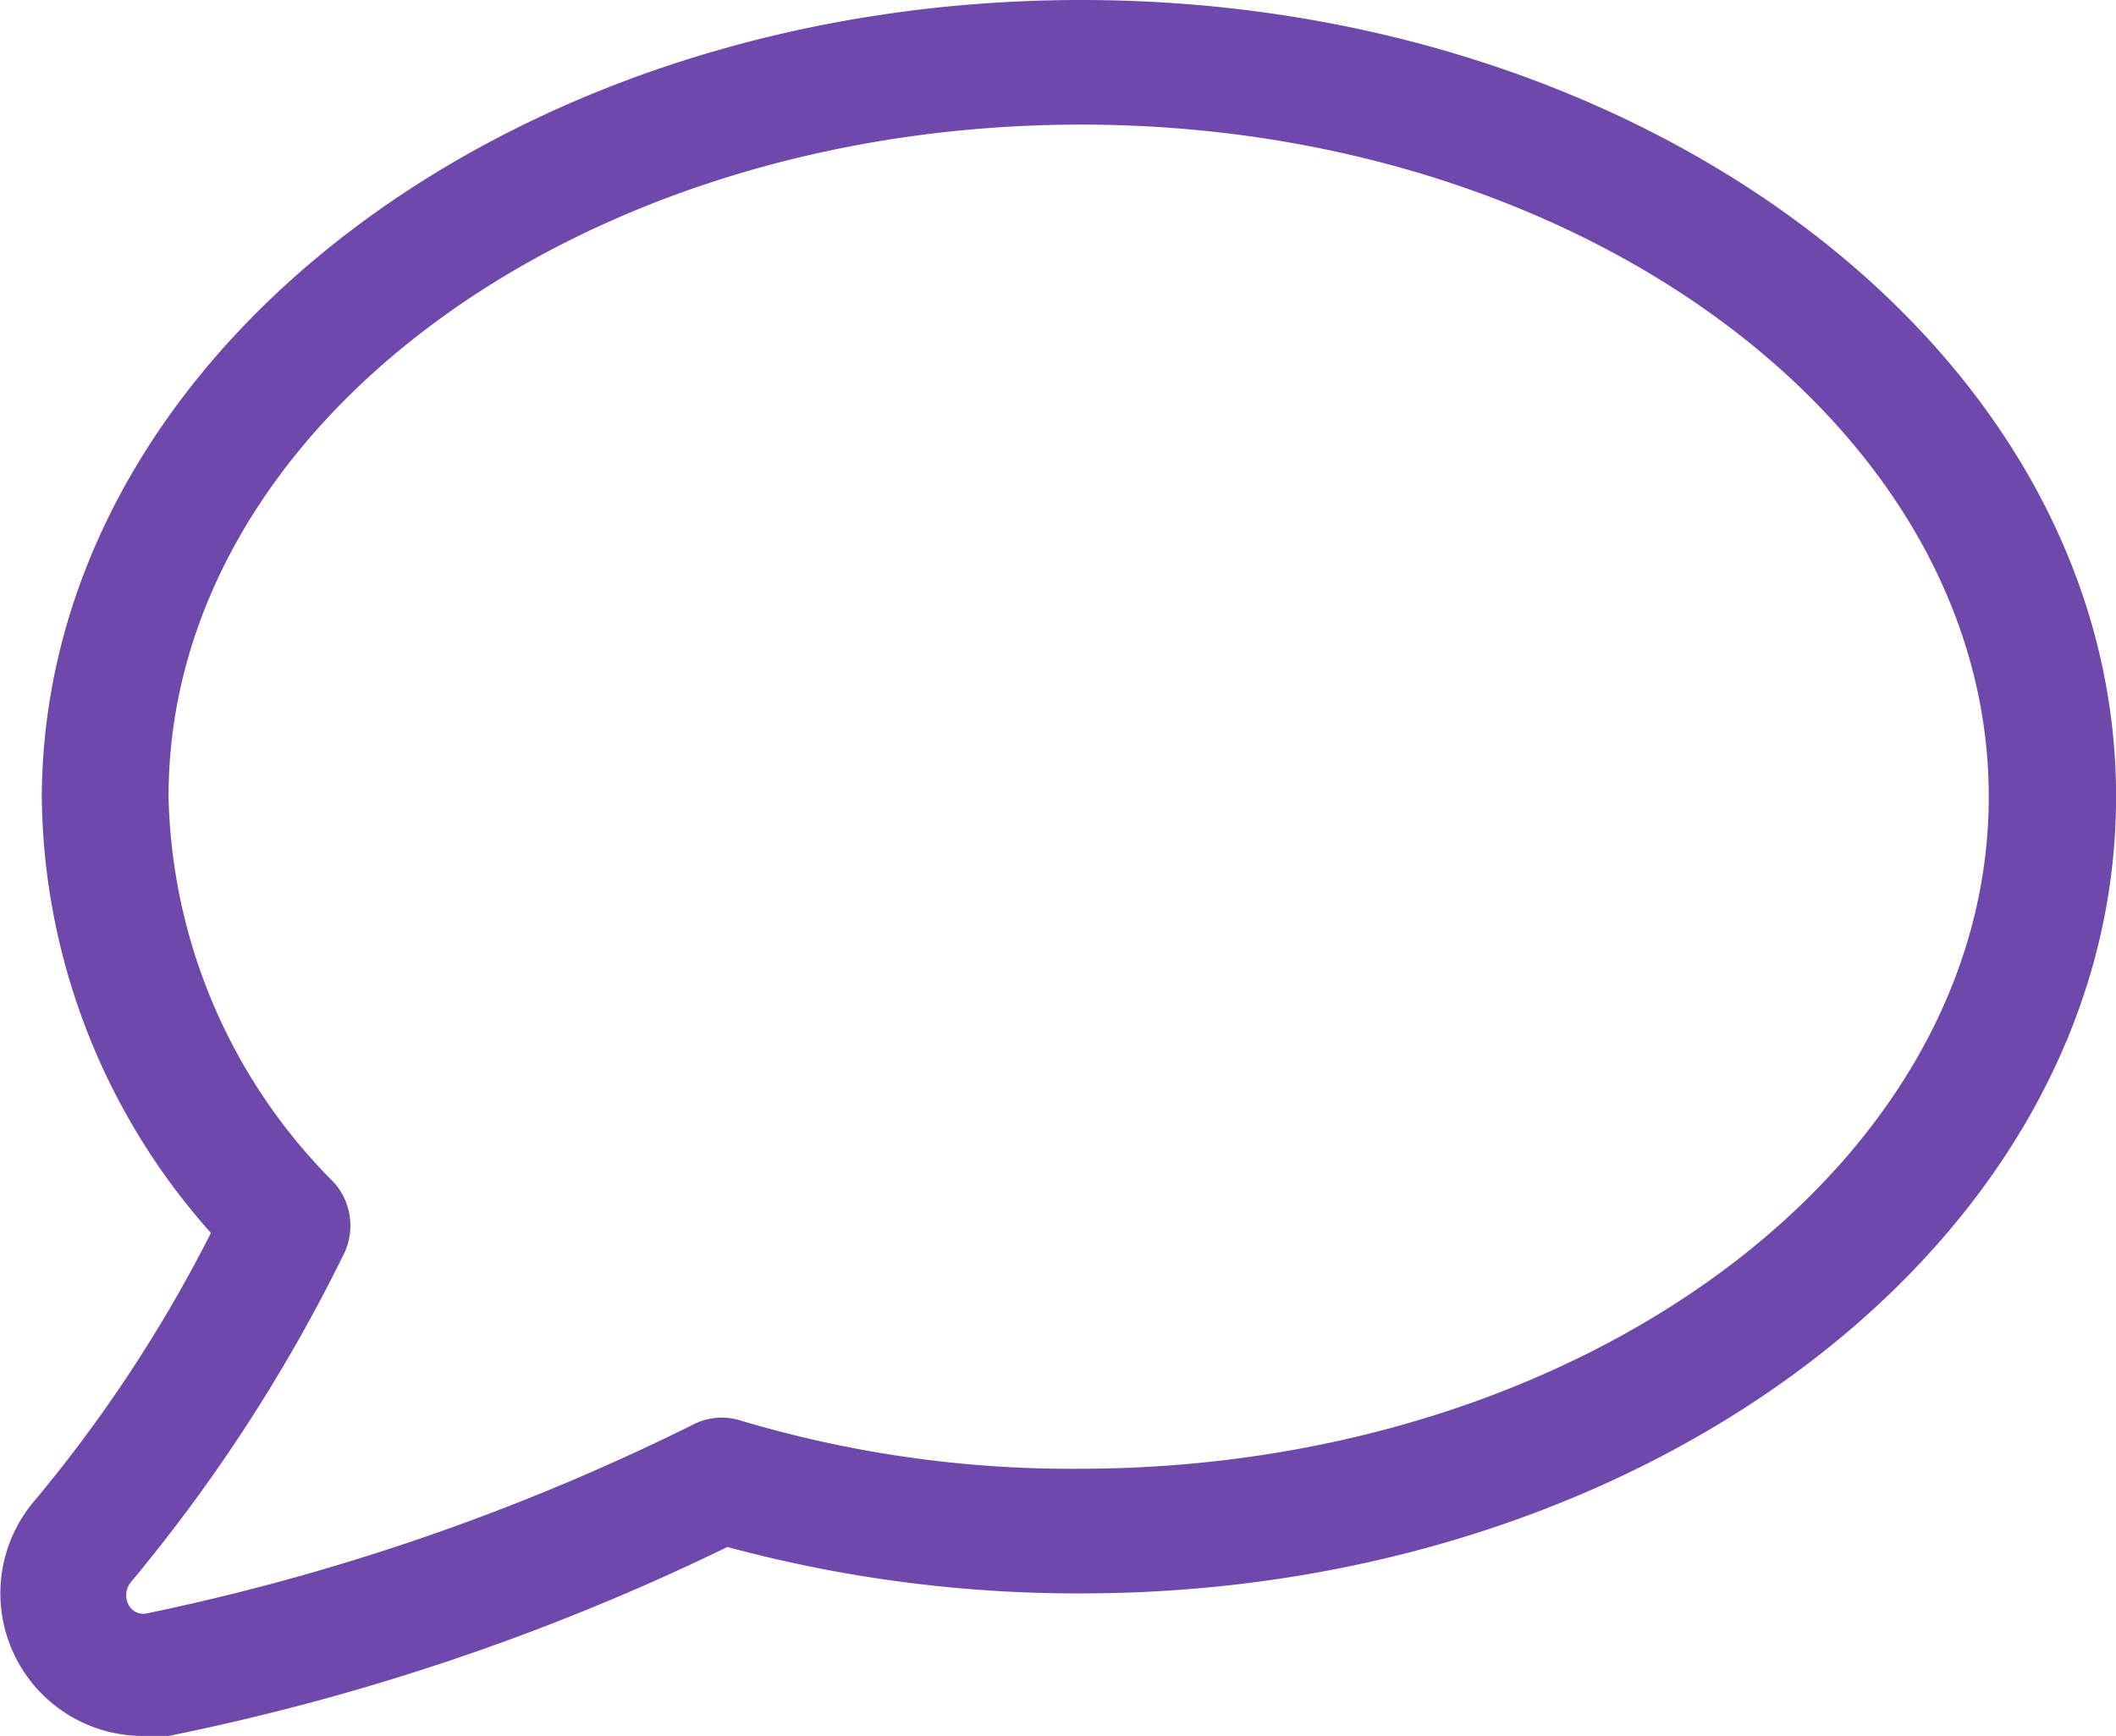 <svg xmlns="http://www.w3.org/2000/svg" width="27.357" height="22.443" viewBox="0 0 27.357 22.443"><defs><style>.a{fill:#6e48aa;}</style></defs><g transform="translate(-2.421 -11)"><path class="a" d="M4.256,33.443a1.844,1.844,0,0,1-1.381-3.05A18.265,18.265,0,0,0,5.148,26.94,8.588,8.588,0,0,1,2.961,21.3C2.99,15.6,9,11,16.4,11c7.366,0,13.379,4.6,13.379,10.3S23.764,31.6,16.4,31.6a17.362,17.362,0,0,1-4.575-.6A30.169,30.169,0,0,1,4.6,33.443ZM16.4,12.611C9.9,12.611,4.6,16.5,4.6,21.3a7.261,7.261,0,0,0,2.129,4.978.836.836,0,0,1,.144.921,21.22,21.22,0,0,1-2.762,4.258.268.268,0,0,0-.029.288.214.214,0,0,0,.23.115,29.223,29.223,0,0,0,7.078-2.446.805.805,0,0,1,.575-.058,14.946,14.946,0,0,0,4.4.633c6.5,0,11.768-3.913,11.768-8.689S22.872,12.611,16.4,12.611Z"/></g></svg>